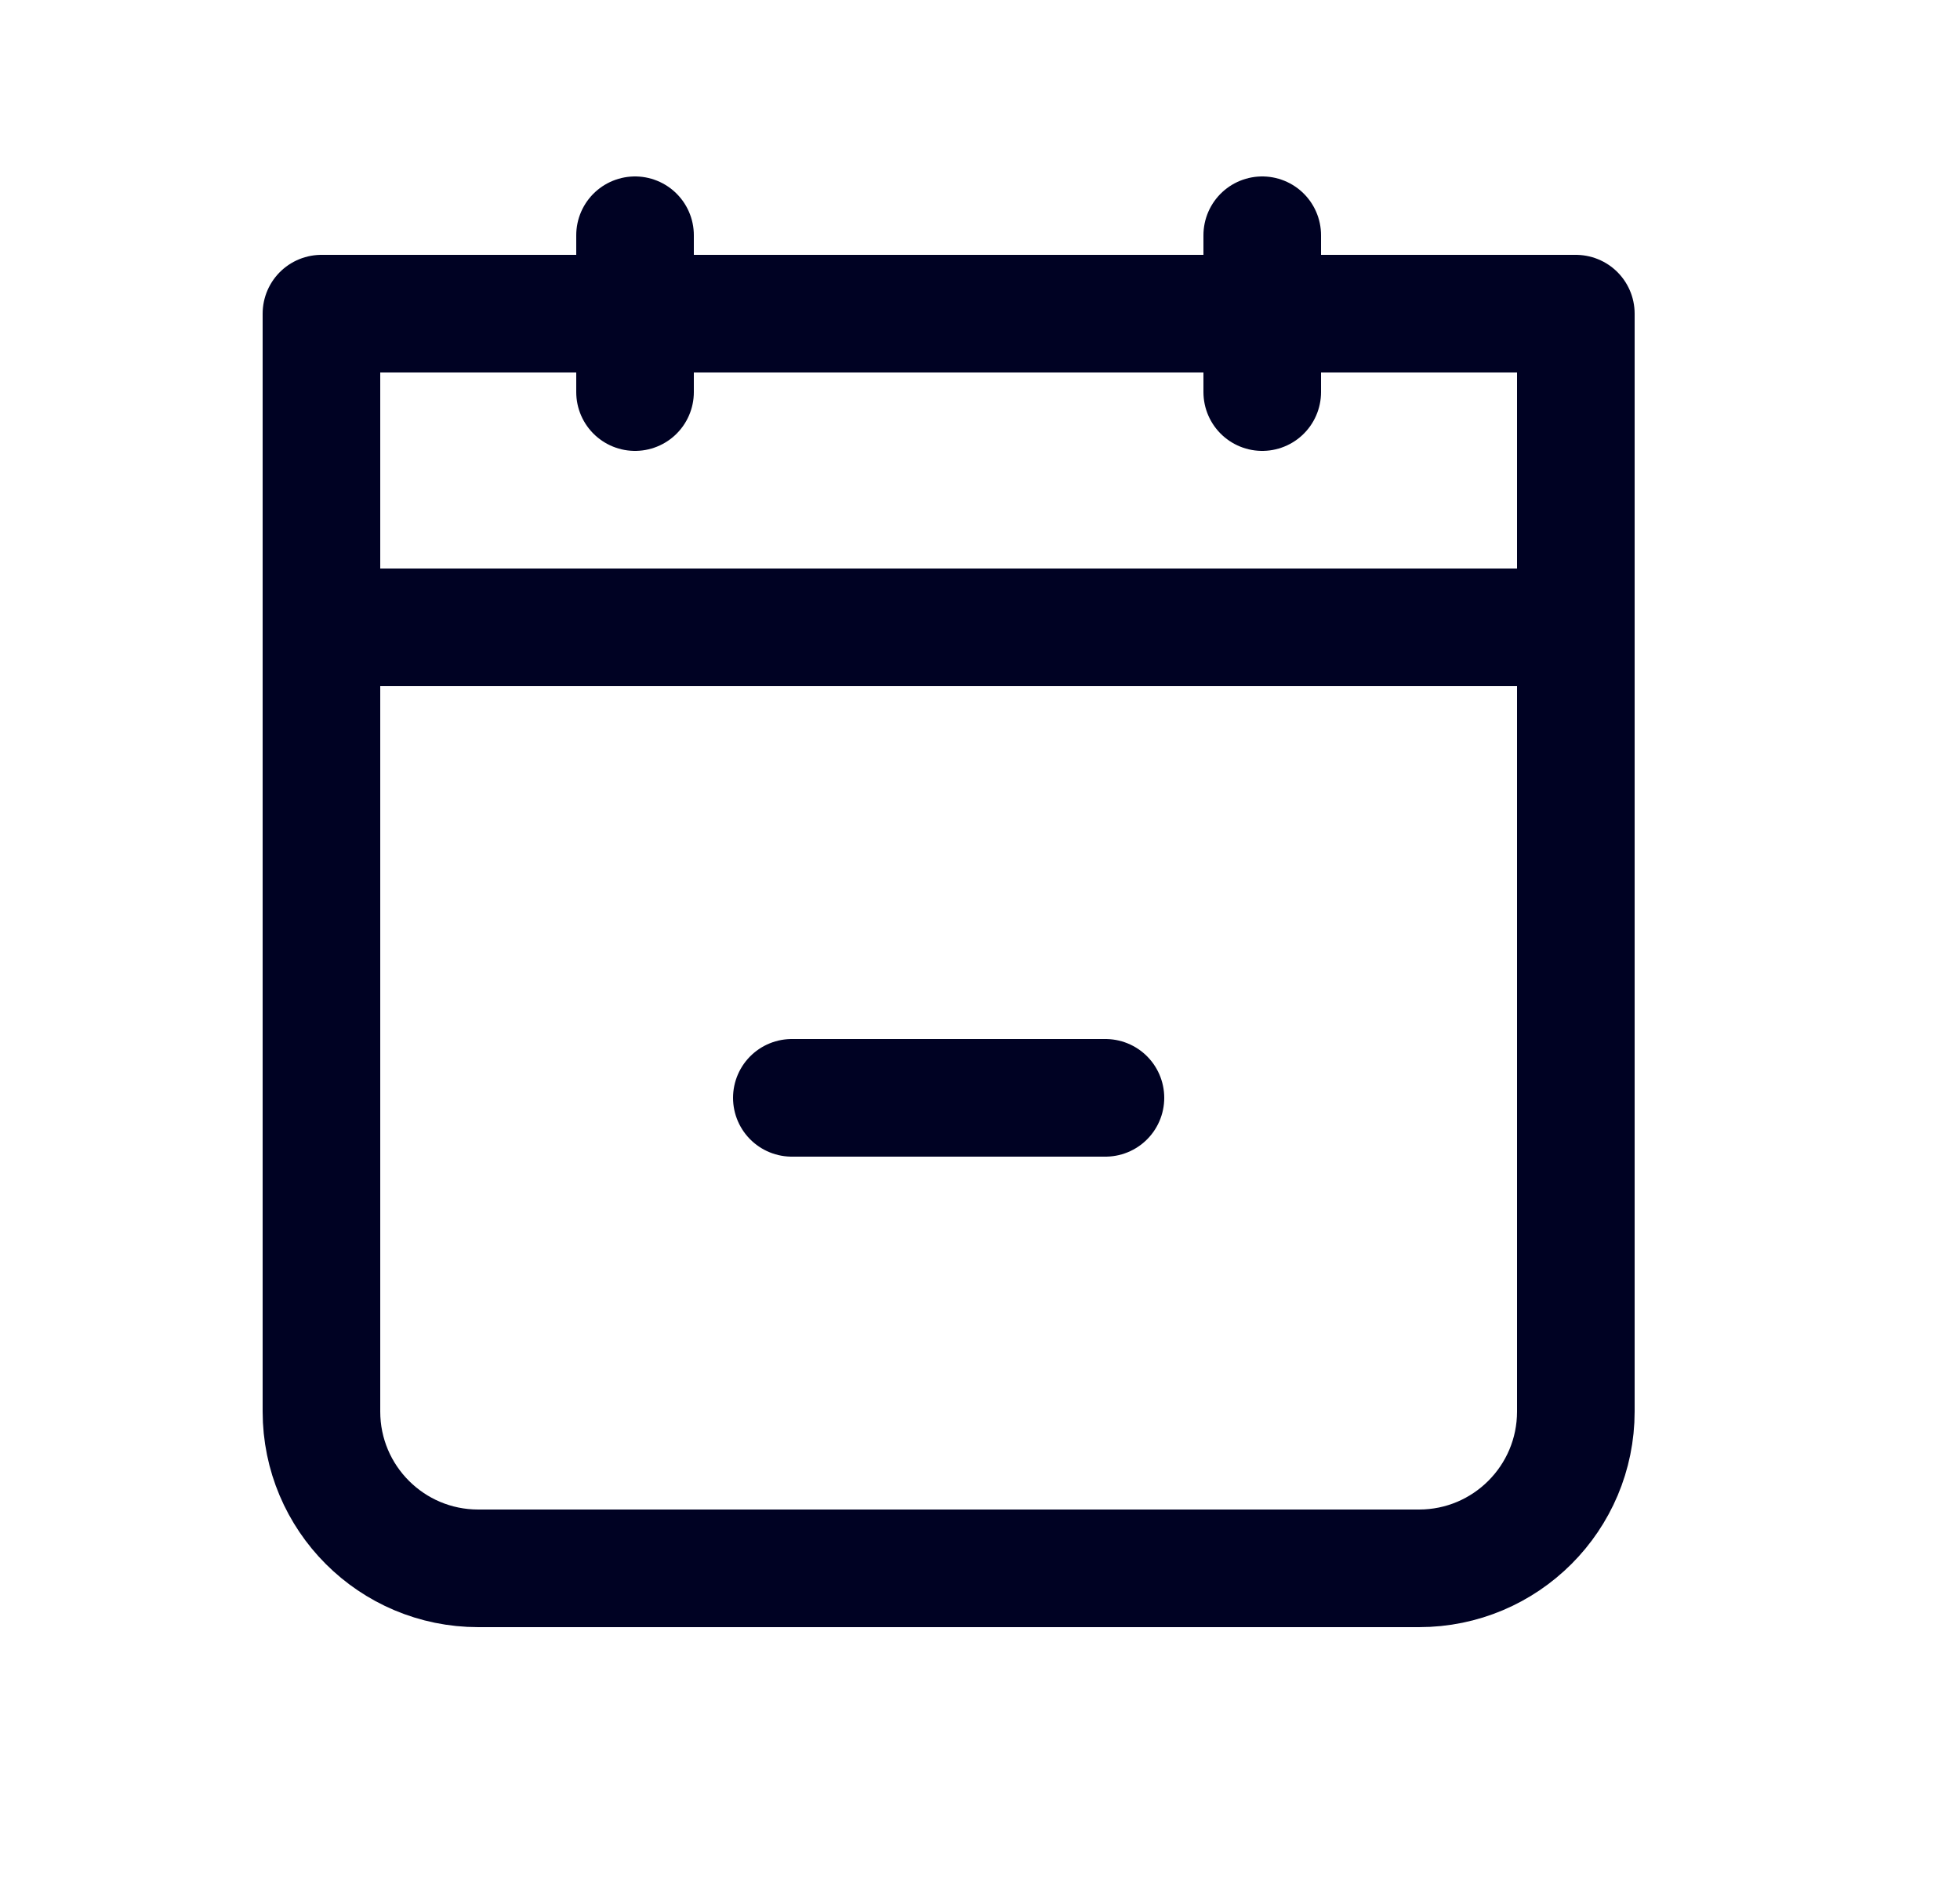 <svg width="25" height="24" viewBox="0 0 25 24" fill="none" xmlns="http://www.w3.org/2000/svg">
<g clip-path="url(#clip0_230_76)">
<path d="M4.1 4H20.1V18C20.1 19.105 19.204 20 18.1 20H6.1C4.995 20 4.1 19.105 4.1 18V4Z" stroke="#000223" stroke-width="1.5" stroke-linecap="round" stroke-linejoin="round"/>
<path d="M10.1 14H14.1" stroke="#000223" stroke-width="1.5" stroke-linecap="round" stroke-linejoin="round"/>
<path d="M4.1 8H20.1" stroke="#000223" stroke-width="1.5" stroke-linecap="round" stroke-linejoin="round"/>
<path d="M16.1 3V5" stroke="#000223" stroke-width="1.5" stroke-linecap="round" stroke-linejoin="round"/>
<path d="M8.1 3V5" stroke="#000223" stroke-width="1.5" stroke-linecap="round" stroke-linejoin="round"/>
</g>
<defs>
<clipPath id="clip0_230_76">
<rect width="24" height="24" fill="white" transform="translate(0.1)"/>
</clipPath>
</defs>
</svg>
